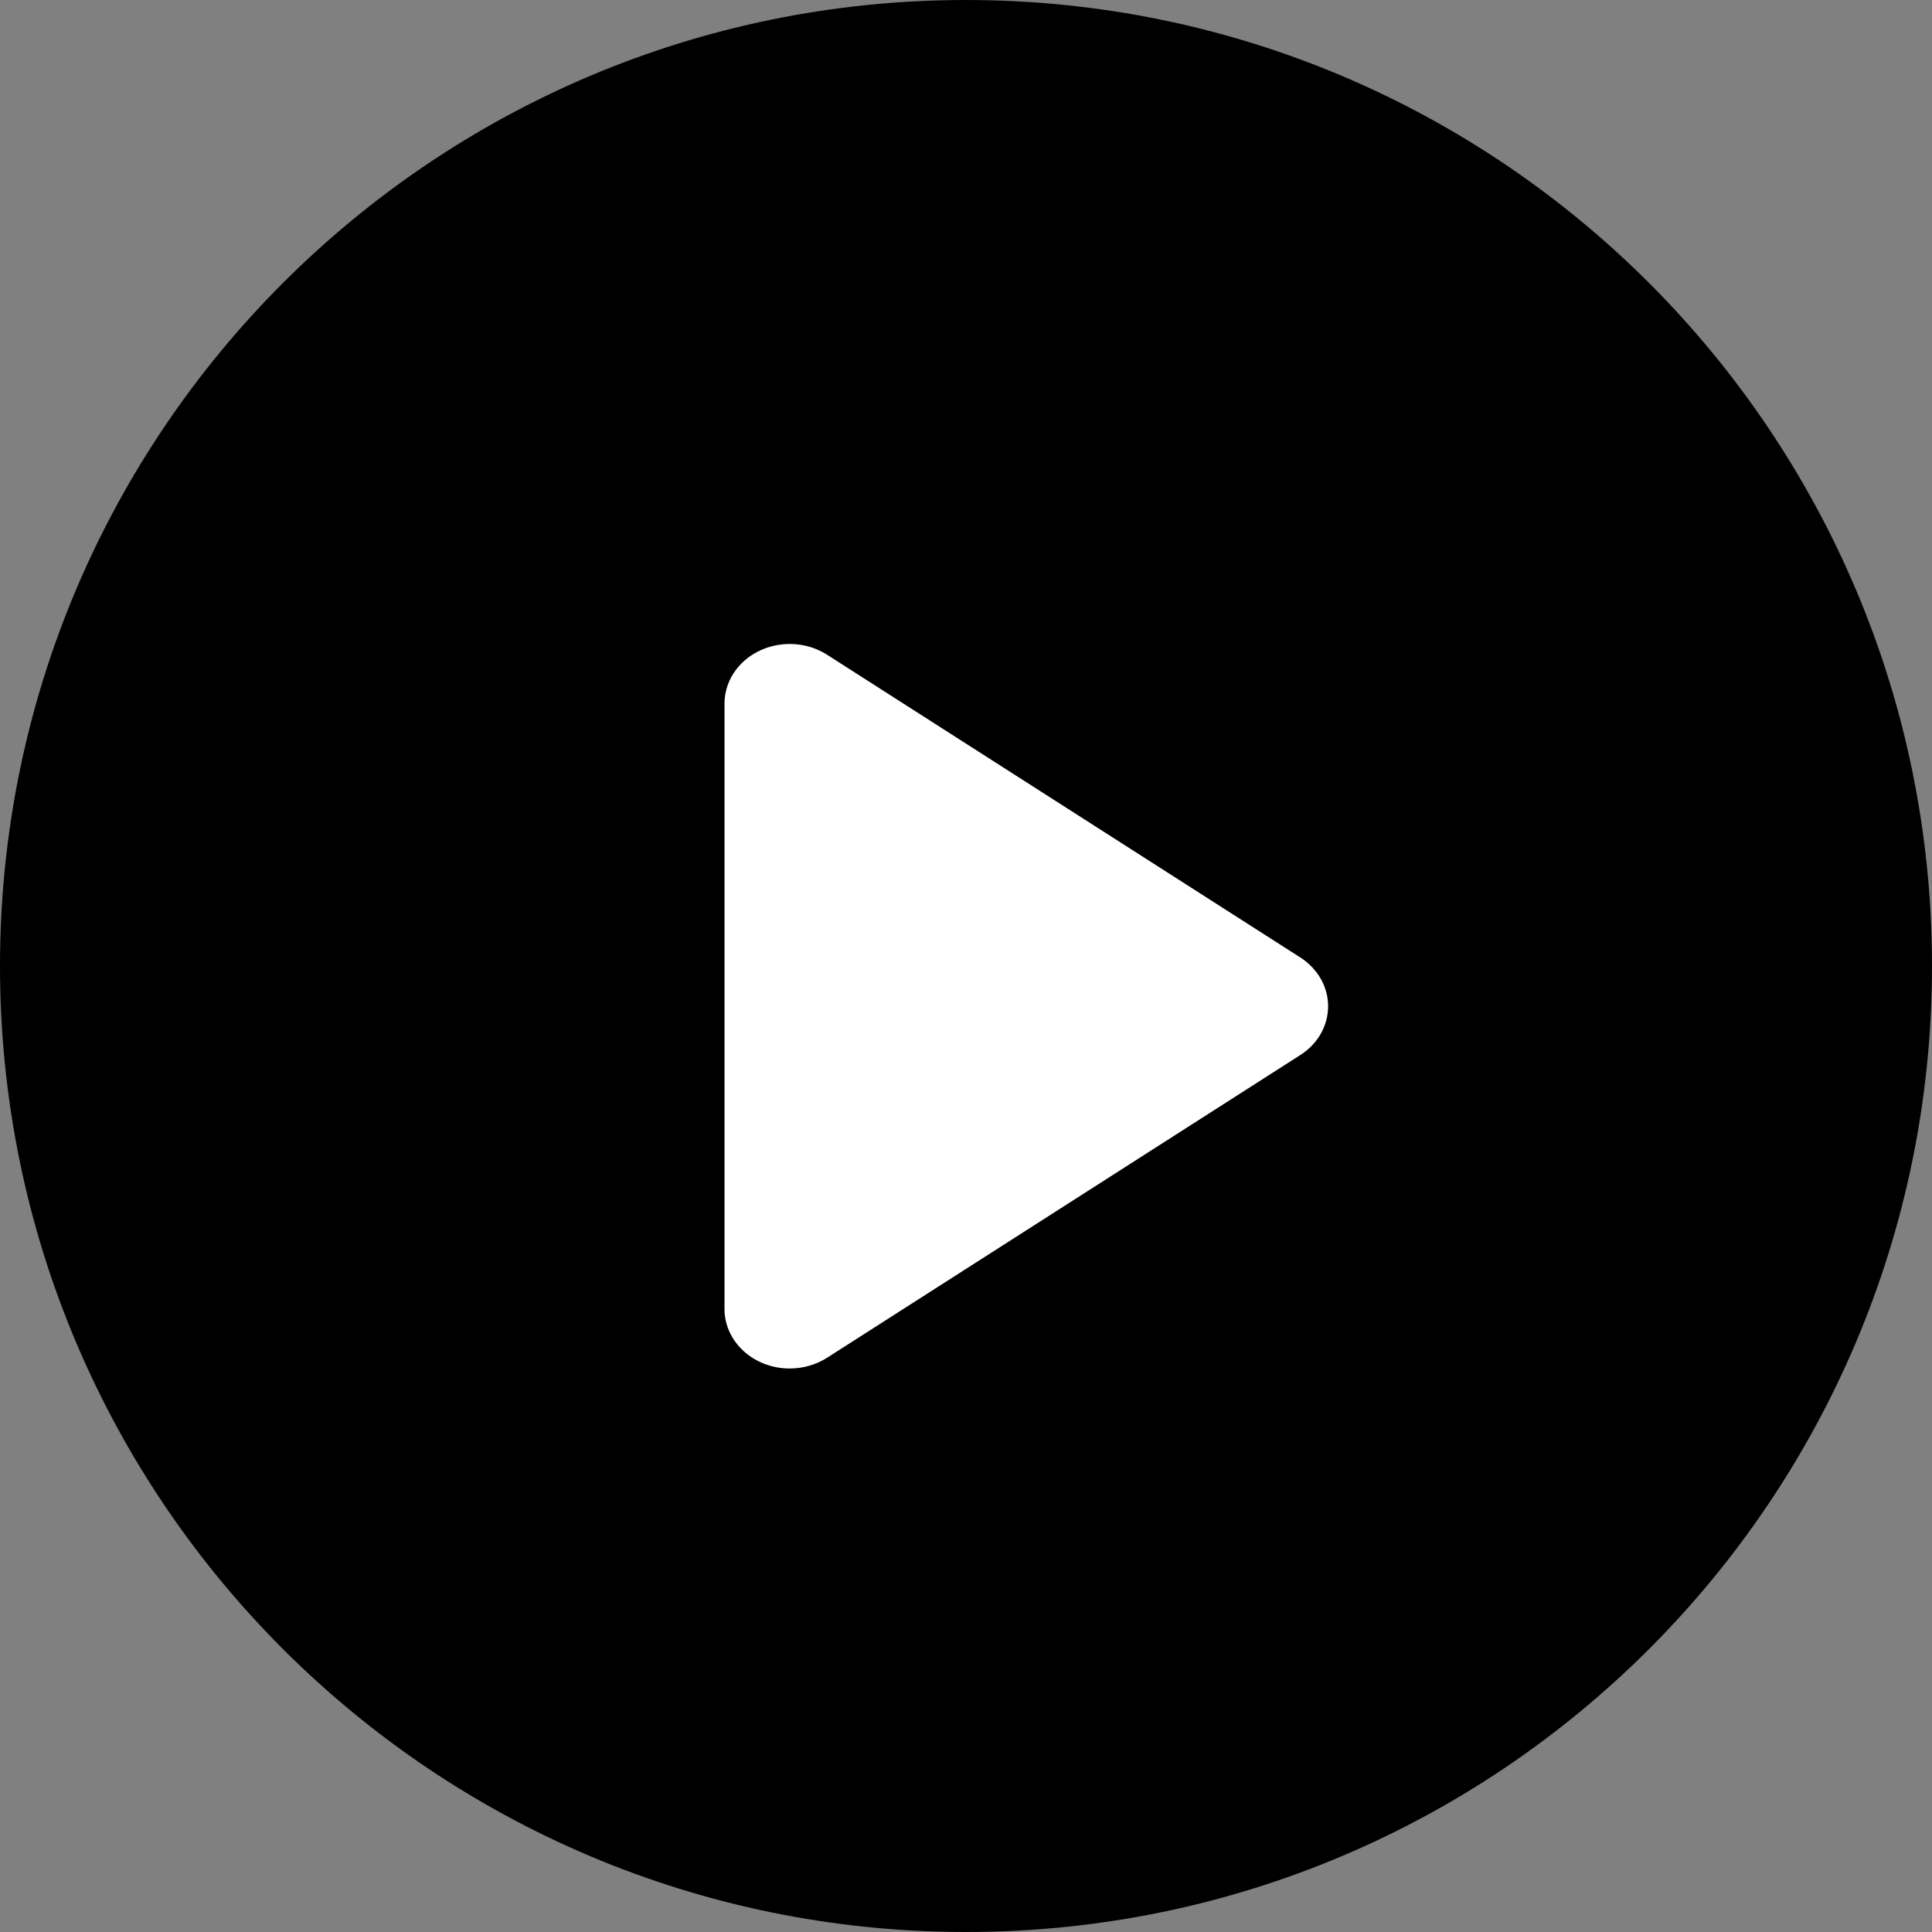 <svg width="24" height="24" viewBox="0 0 24 24" fill="currentColor" xmlns="http://www.w3.org/2000/svg">
<rect x="0" y="0" width="24" height="24" fill="#808080" stroke="none"/>
<path fill-rule="evenodd" clip-rule="evenodd" d="M0 12C0 5.373 5.373 0 12 0C18.627 0 24 5.373 24 12C24 18.627 18.627 24 12 24C5.373 24 0 18.627 0 12Z" fill="currentColor"/>
<path fill-rule="evenodd" clip-rule="evenodd" d="M16.153 11.894L10.275 8.134C9.908 7.899 9.403 7.981 9.146 8.316C9.051 8.44 9 8.588 9 8.74V16.26C9 16.669 9.363 17 9.81 17C9.976 17 10.139 16.953 10.275 16.866L16.153 13.106C16.519 12.872 16.608 12.411 16.352 12.076C16.297 12.005 16.23 11.943 16.153 11.894Z" fill="white"/>
</svg>
